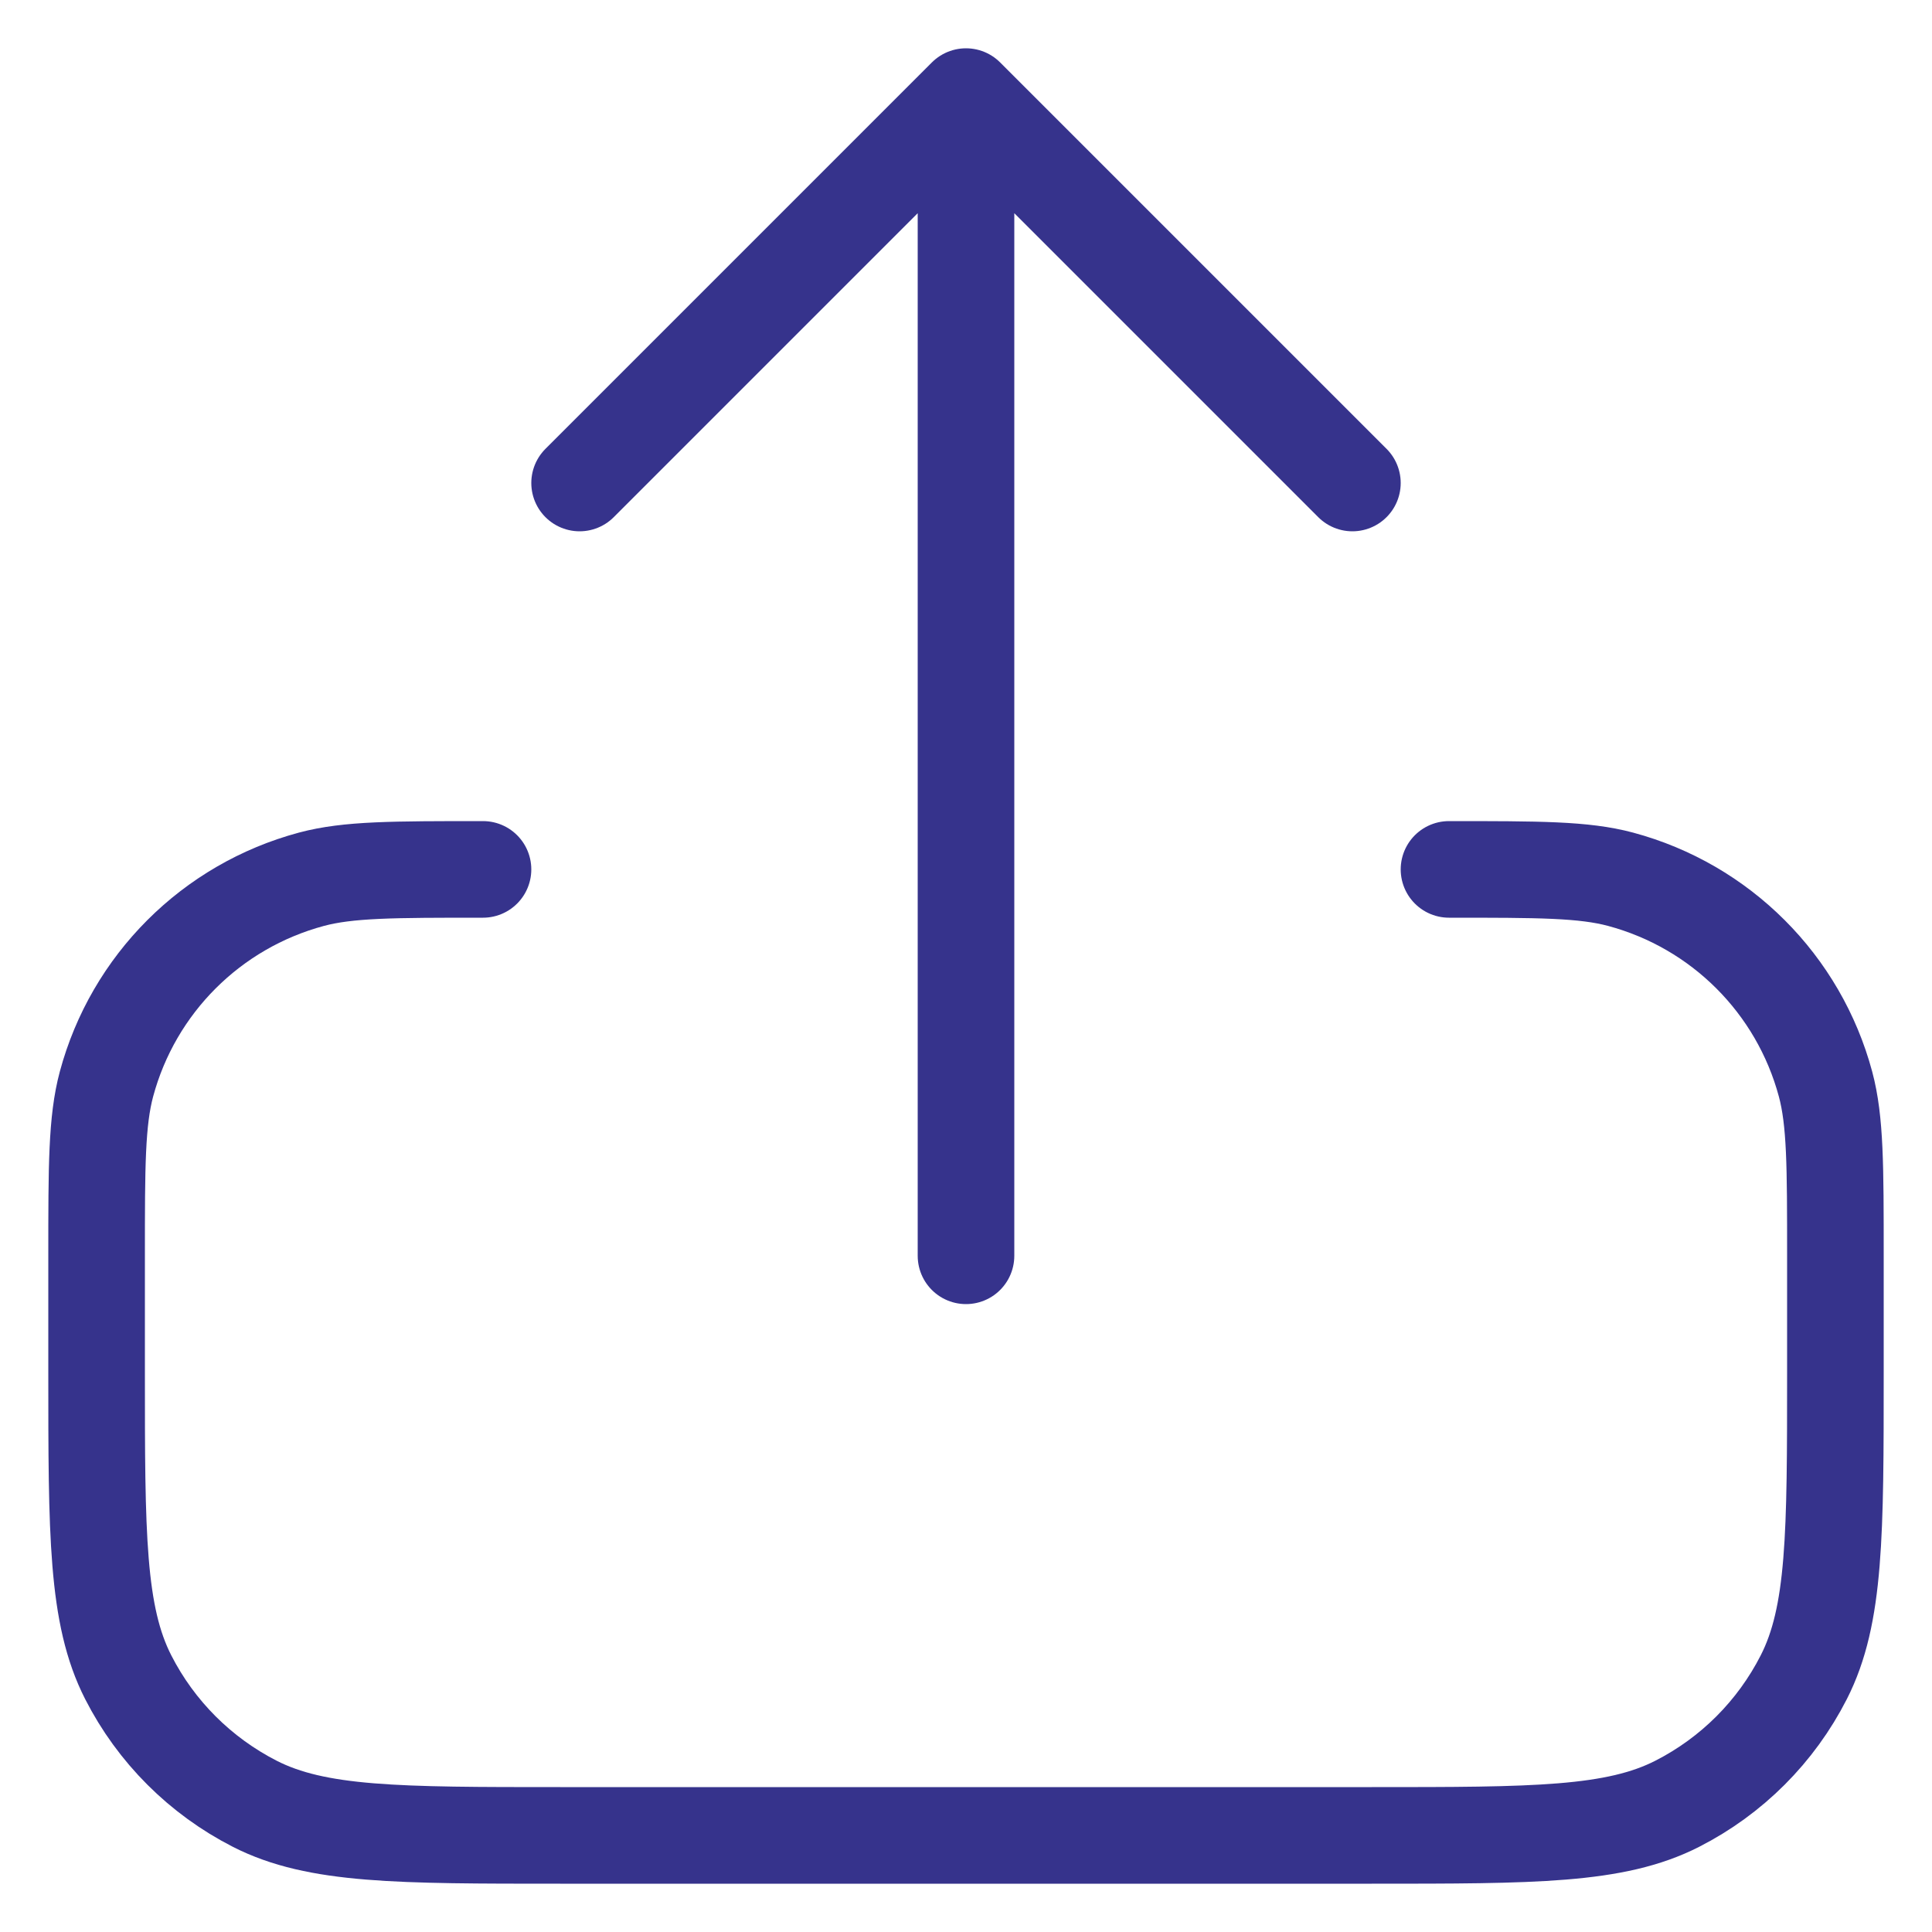 <svg width="20" height="20" viewBox="0 0 20 20" fill="none" xmlns="http://www.w3.org/2000/svg">
<path id="Icon" d="M5 9C4.07 9 3.605 9 3.224 9.102C2.188 9.38 1.38 10.188 1.102 11.223C1 11.605 1 12.07 1 13V14.2C1 15.88 1 16.72 1.327 17.362C1.615 17.927 2.074 18.385 2.638 18.673C3.28 19 4.12 19 5.8 19H14.2C15.88 19 16.72 19 17.362 18.673C17.927 18.385 18.385 17.927 18.673 17.362C19 16.72 19 15.88 19 14.2V13C19 12.07 19 11.605 18.898 11.223C18.62 10.188 17.812 9.38 16.776 9.102C16.395 9 15.93 9 15 9M14 5L10 1M10 1L6 5M10 1V13" stroke="#36338C" stroke-linecap="round" stroke-linejoin="round"/>
</svg>
